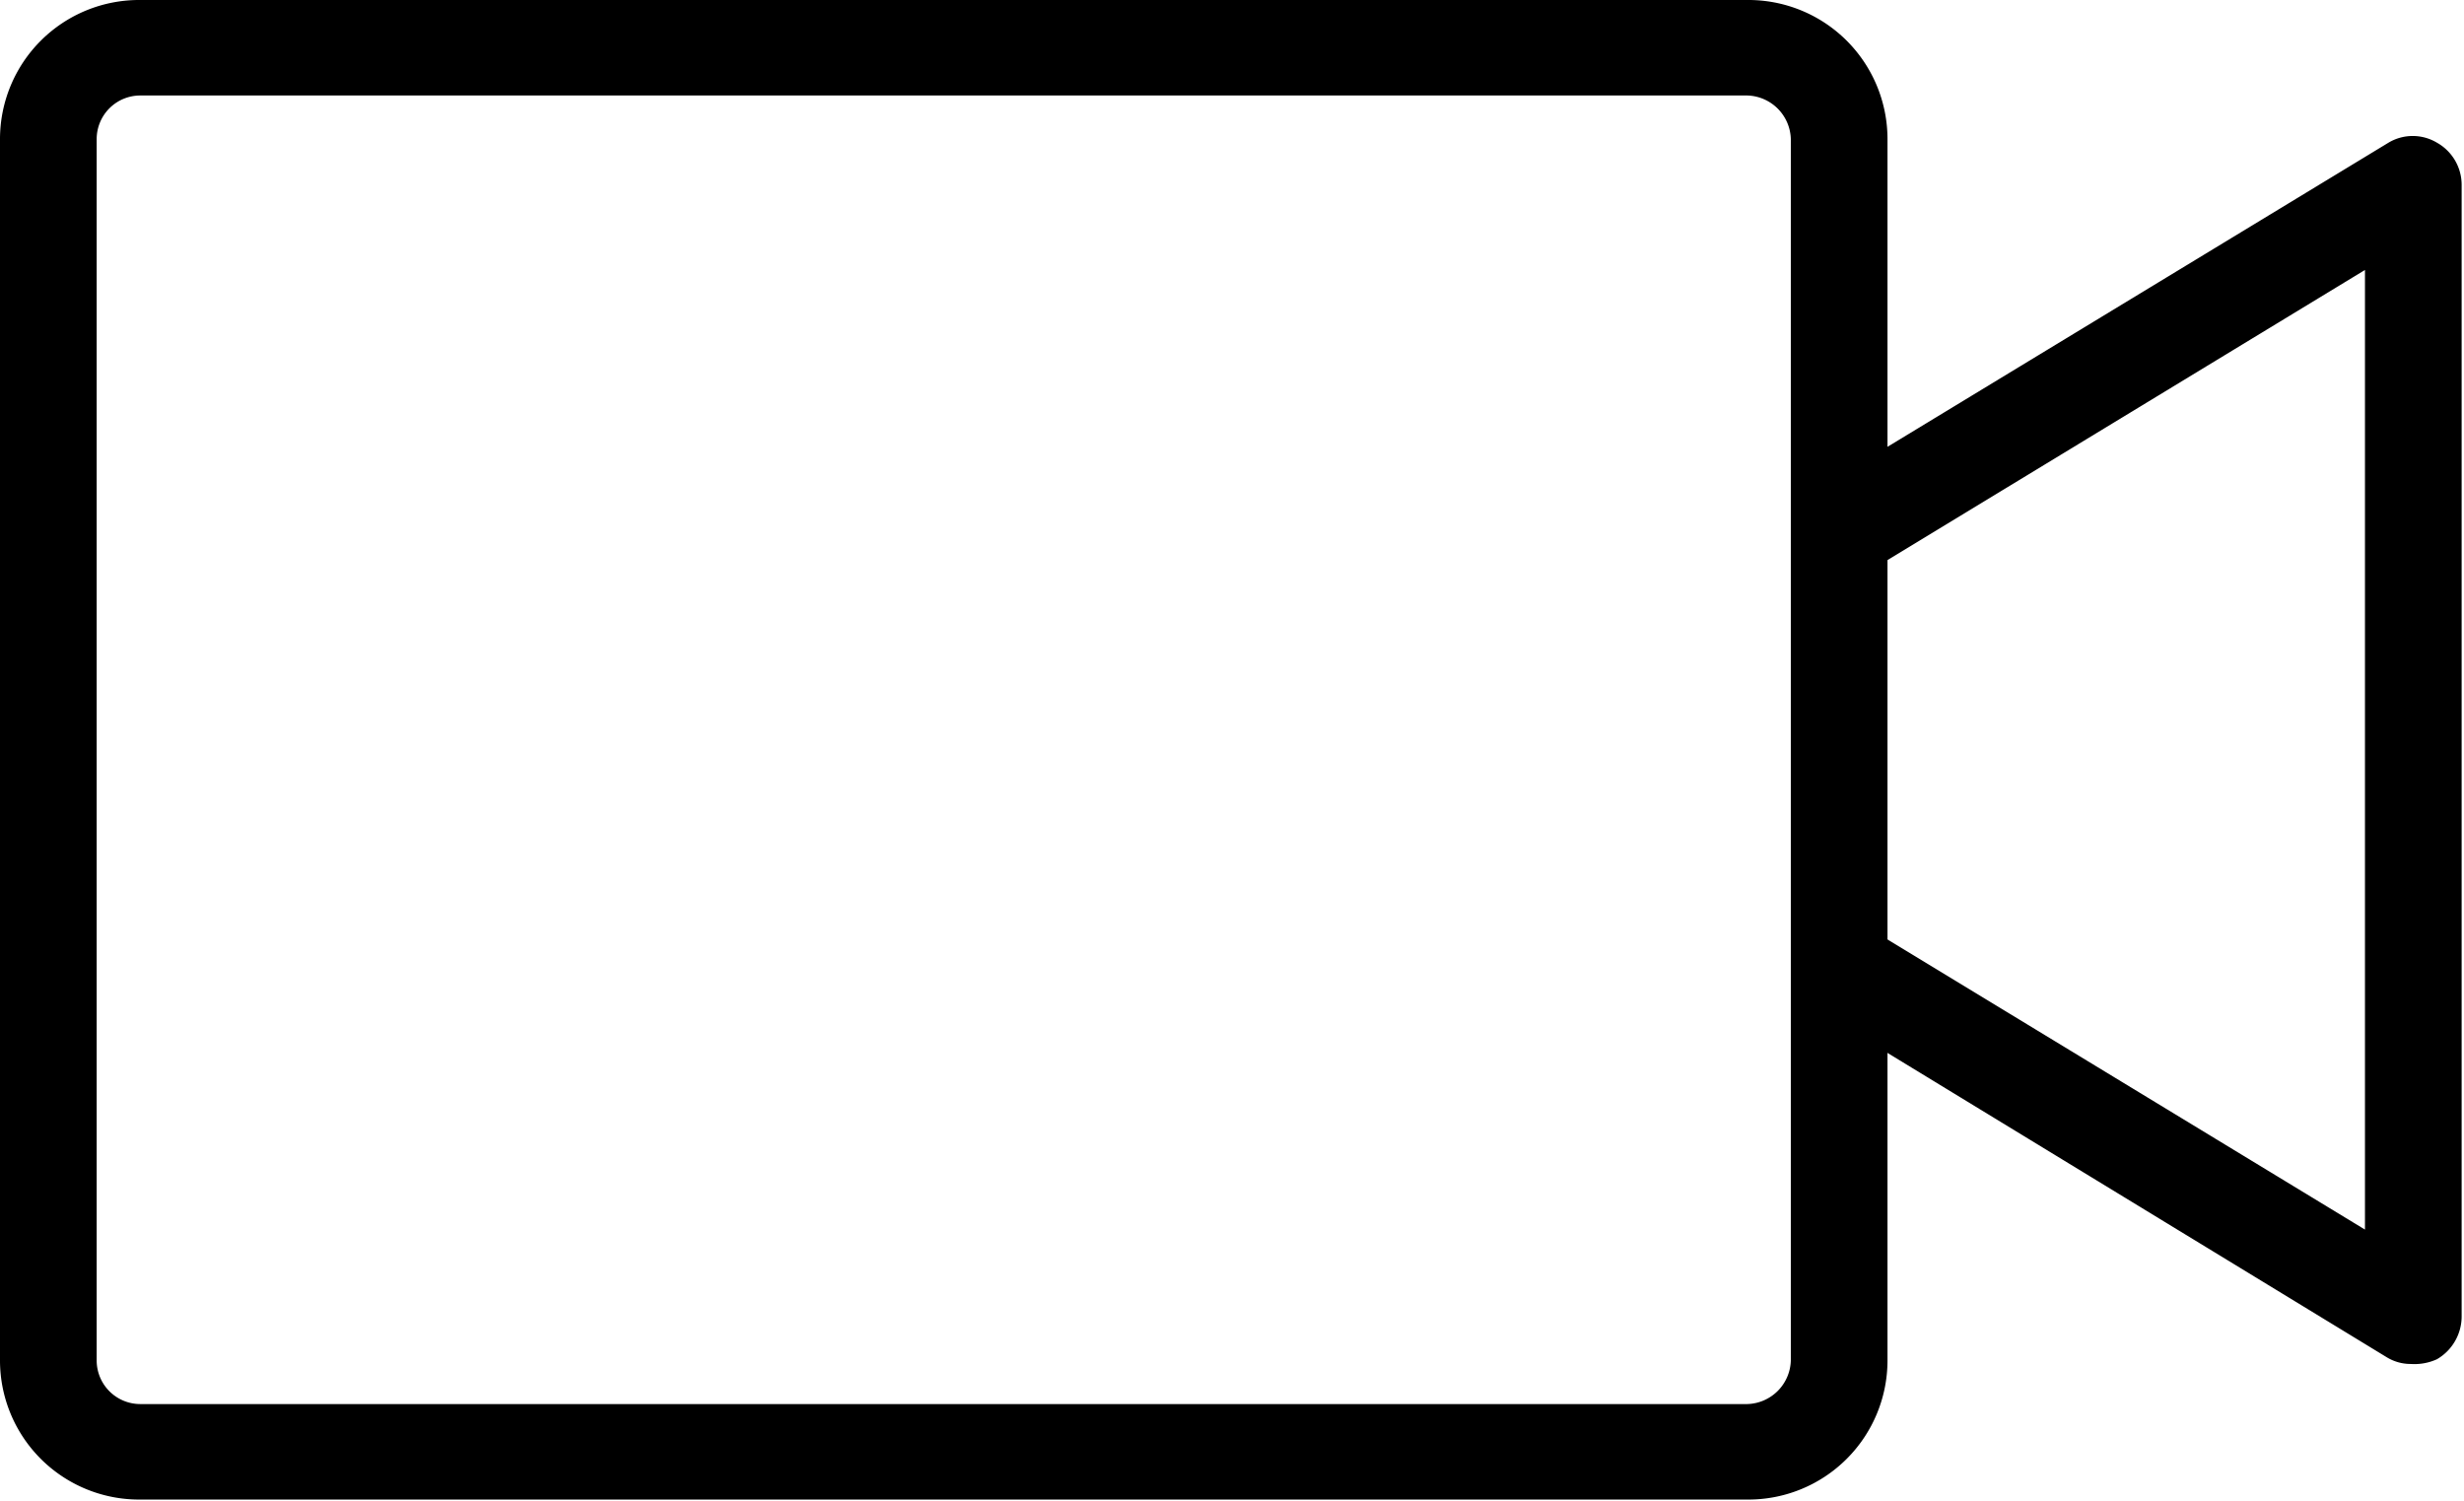 <svg id="Layer_1" data-name="Layer 1" xmlns="http://www.w3.org/2000/svg" viewBox="0 0 20.9 12.73"><path d="M16.37,18.36H2.74a1.18,1.18,0,0,1-1.19-1.18V6.82A1.18,1.18,0,0,1,2.74,5.64H16.37a1.18,1.18,0,0,1,1.19,1.18V17.18A1.18,1.18,0,0,1,16.37,18.36ZM2.74,6.45a.37.37,0,0,0-.37.37V17.18a.37.37,0,0,0,.37.37H16.37a.38.38,0,0,0,.37-.37V6.82a.38.38,0,0,0-.37-.37Z" transform="translate(-1.55 -5.64)"/><path d="M22,17.21a.39.39,0,0,1-.21-.06L17,14.23a.41.41,0,0,1-.13-.56.41.41,0,0,1,.56-.14l4.18,2.54V7.93l-4.18,2.54a.41.41,0,0,1-.56-.14A.41.41,0,0,1,17,9.77l4.81-2.92a.4.4,0,0,1,.41,0,.41.41,0,0,1,.21.36v9.6a.42.42,0,0,1-.21.36A.46.46,0,0,1,22,17.21Z" transform="translate(-1.55 -5.64)"/></svg>